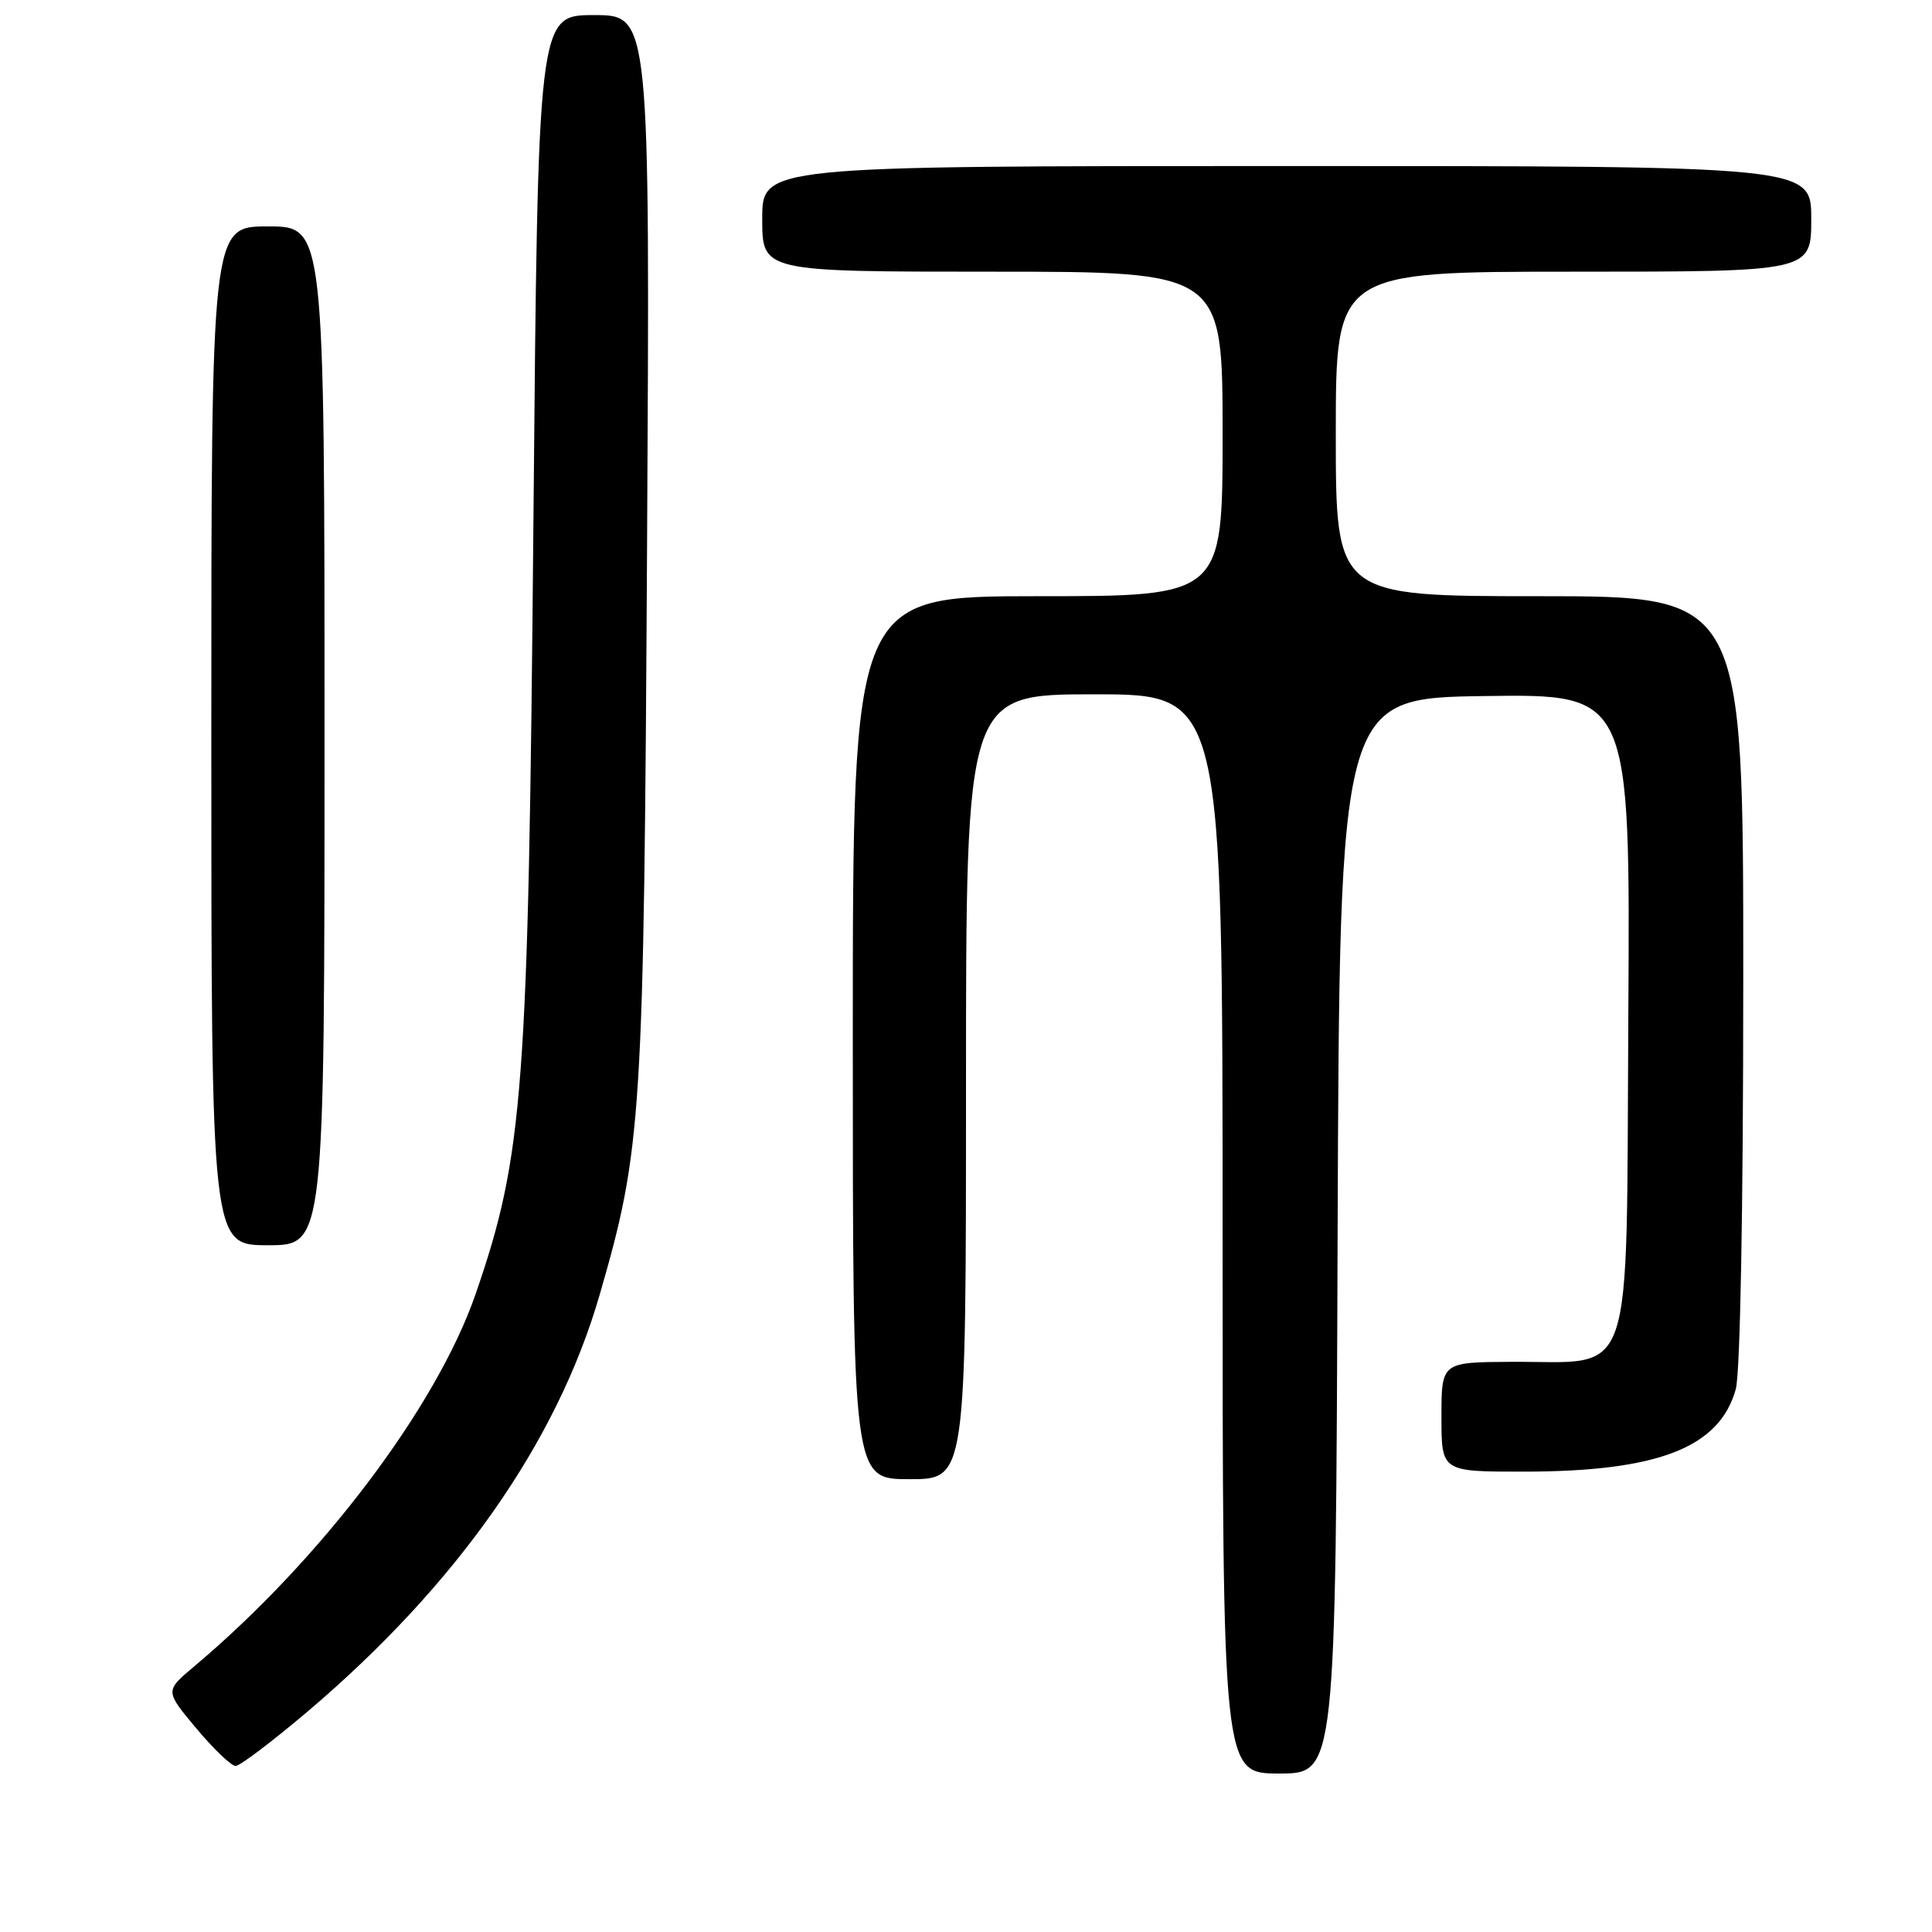 <?xml version="1.0" encoding="UTF-8" standalone="no"?>
<!DOCTYPE svg PUBLIC "-//W3C//DTD SVG 1.1//EN" "http://www.w3.org/Graphics/SVG/1.1/DTD/svg11.dtd" >
<svg xmlns="http://www.w3.org/2000/svg" xmlns:xlink="http://www.w3.org/1999/xlink" version="1.1" viewBox="0 0 256 256">
 <g >
 <path fill="currentColor"
d=" M 177.24 163.75 C 177.50 92.50 177.50 92.50 196.76 92.23 C 216.02 91.96 216.02 91.96 215.76 134.72 C 215.46 184.34 216.81 180.36 200.25 180.45 C 191.00 180.50 191.00 180.50 191.00 187.75 C 191.00 195.00 191.00 195.00 201.79 195.00 C 219.68 195.00 227.84 191.84 230.00 184.07 C 230.59 181.93 230.99 160.26 230.99 129.75 C 231.00 79.00 231.00 79.00 204.00 79.00 C 177.00 79.00 177.00 79.00 177.00 57.50 C 177.00 36.00 177.00 36.00 208.50 36.00 C 240.00 36.00 240.00 36.00 240.00 29.00 C 240.00 22.00 240.00 22.00 170.50 22.00 C 101.00 22.00 101.00 22.00 101.00 29.00 C 101.00 36.00 101.00 36.00 131.50 36.00 C 162.00 36.00 162.00 36.00 162.00 57.50 C 162.00 79.00 162.00 79.00 137.50 79.00 C 113.00 79.00 113.00 79.00 113.00 137.50 C 113.00 196.00 113.00 196.00 120.50 196.00 C 128.00 196.00 128.00 196.00 128.00 144.00 C 128.00 92.00 128.00 92.00 145.00 92.00 C 162.00 92.00 162.00 92.00 162.00 163.50 C 162.00 235.00 162.00 235.00 169.49 235.00 C 176.99 235.00 176.99 235.00 177.24 163.75 Z  M 40.79 226.76 C 60.56 209.97 73.80 191.09 79.44 171.62 C 85.07 152.19 85.31 148.31 85.74 72.25 C 86.13 2.00 86.13 2.00 78.71 2.00 C 71.28 2.00 71.28 2.00 70.68 69.25 C 70.01 144.58 69.38 153.03 63.03 171.44 C 57.86 186.42 42.53 206.70 25.68 220.85 C 21.86 224.06 21.86 224.06 26.02 229.03 C 28.31 231.76 30.65 234.00 31.22 234.00 C 31.79 234.00 36.09 230.74 40.79 226.76 Z  M 43.00 97.50 C 43.00 30.00 43.00 30.00 35.50 30.00 C 28.00 30.00 28.00 30.00 28.00 97.50 C 28.00 165.00 28.00 165.00 35.50 165.00 C 43.00 165.00 43.00 165.00 43.00 97.50 Z "/>
</g>
</svg>